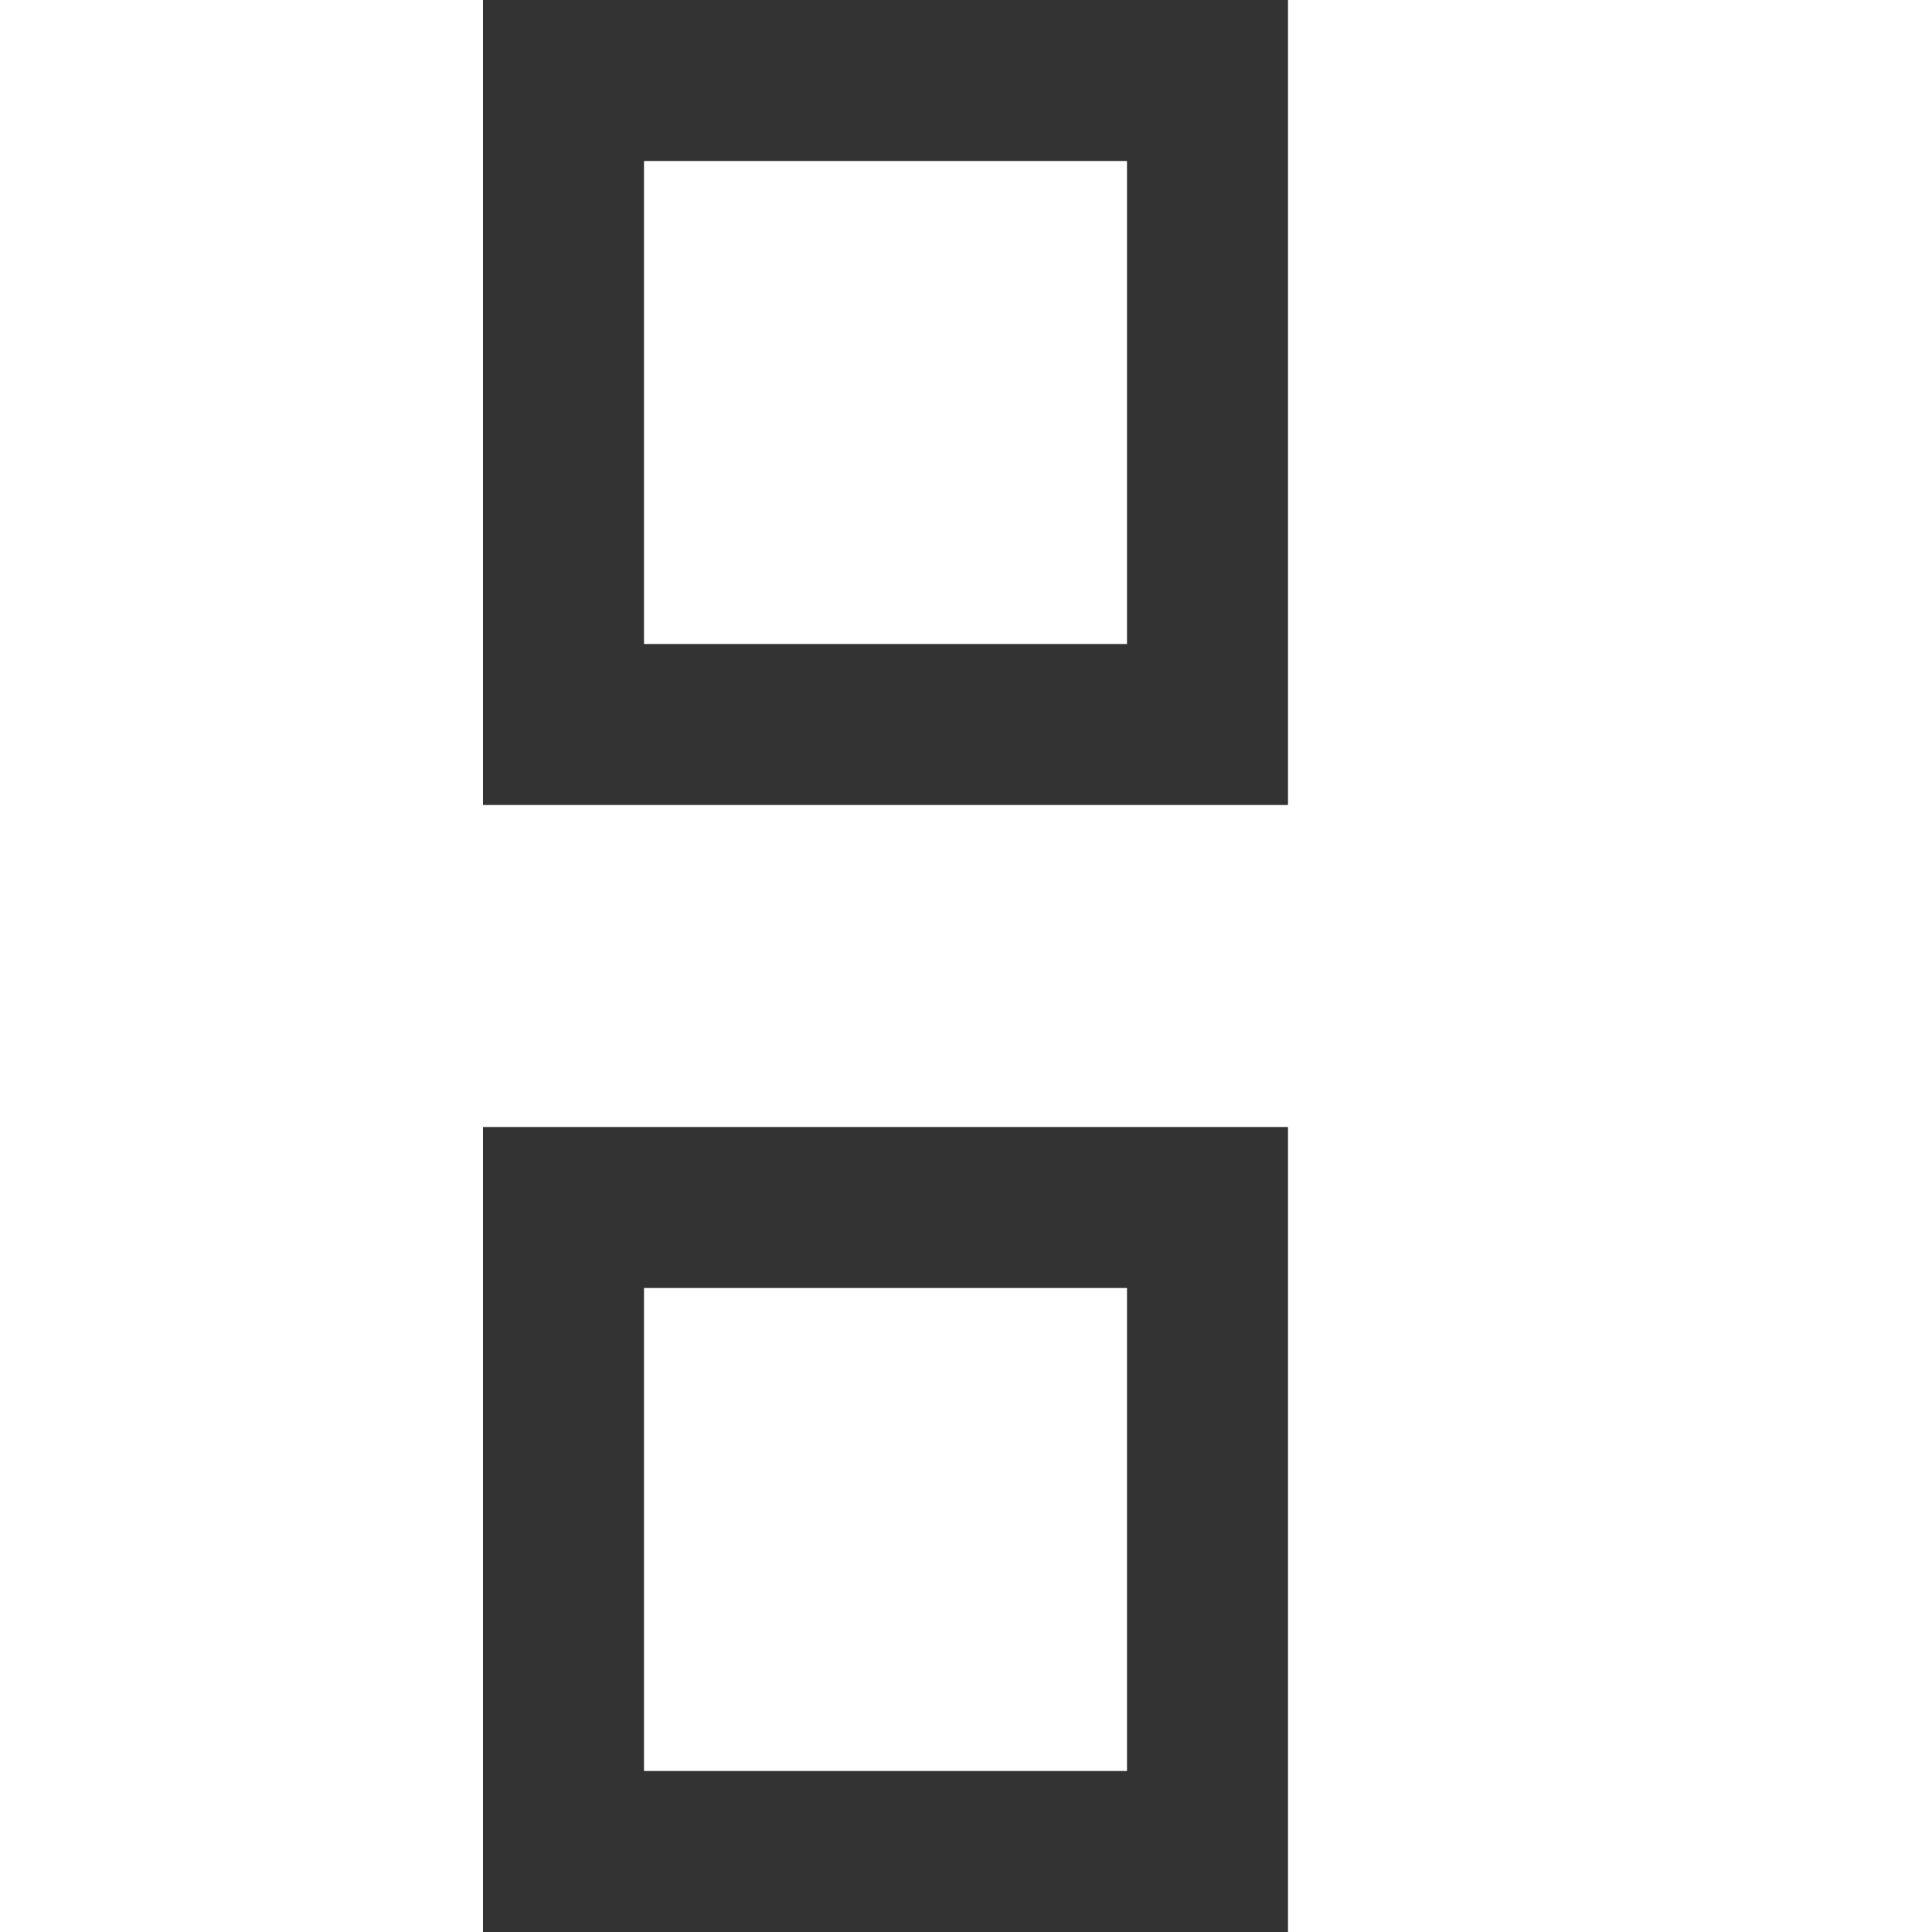<svg width="12" height="12" viewBox="0 0 12 12" fill="none" xmlns="http://www.w3.org/2000/svg">
<path fill-rule="evenodd" clip-rule="evenodd" d="M7 1H4V4H7V1ZM7 8H4V11H7V8ZM3 0V5H8V0H3ZM3 7V12H8V7H3Z" fill="#333333"/>
</svg>
